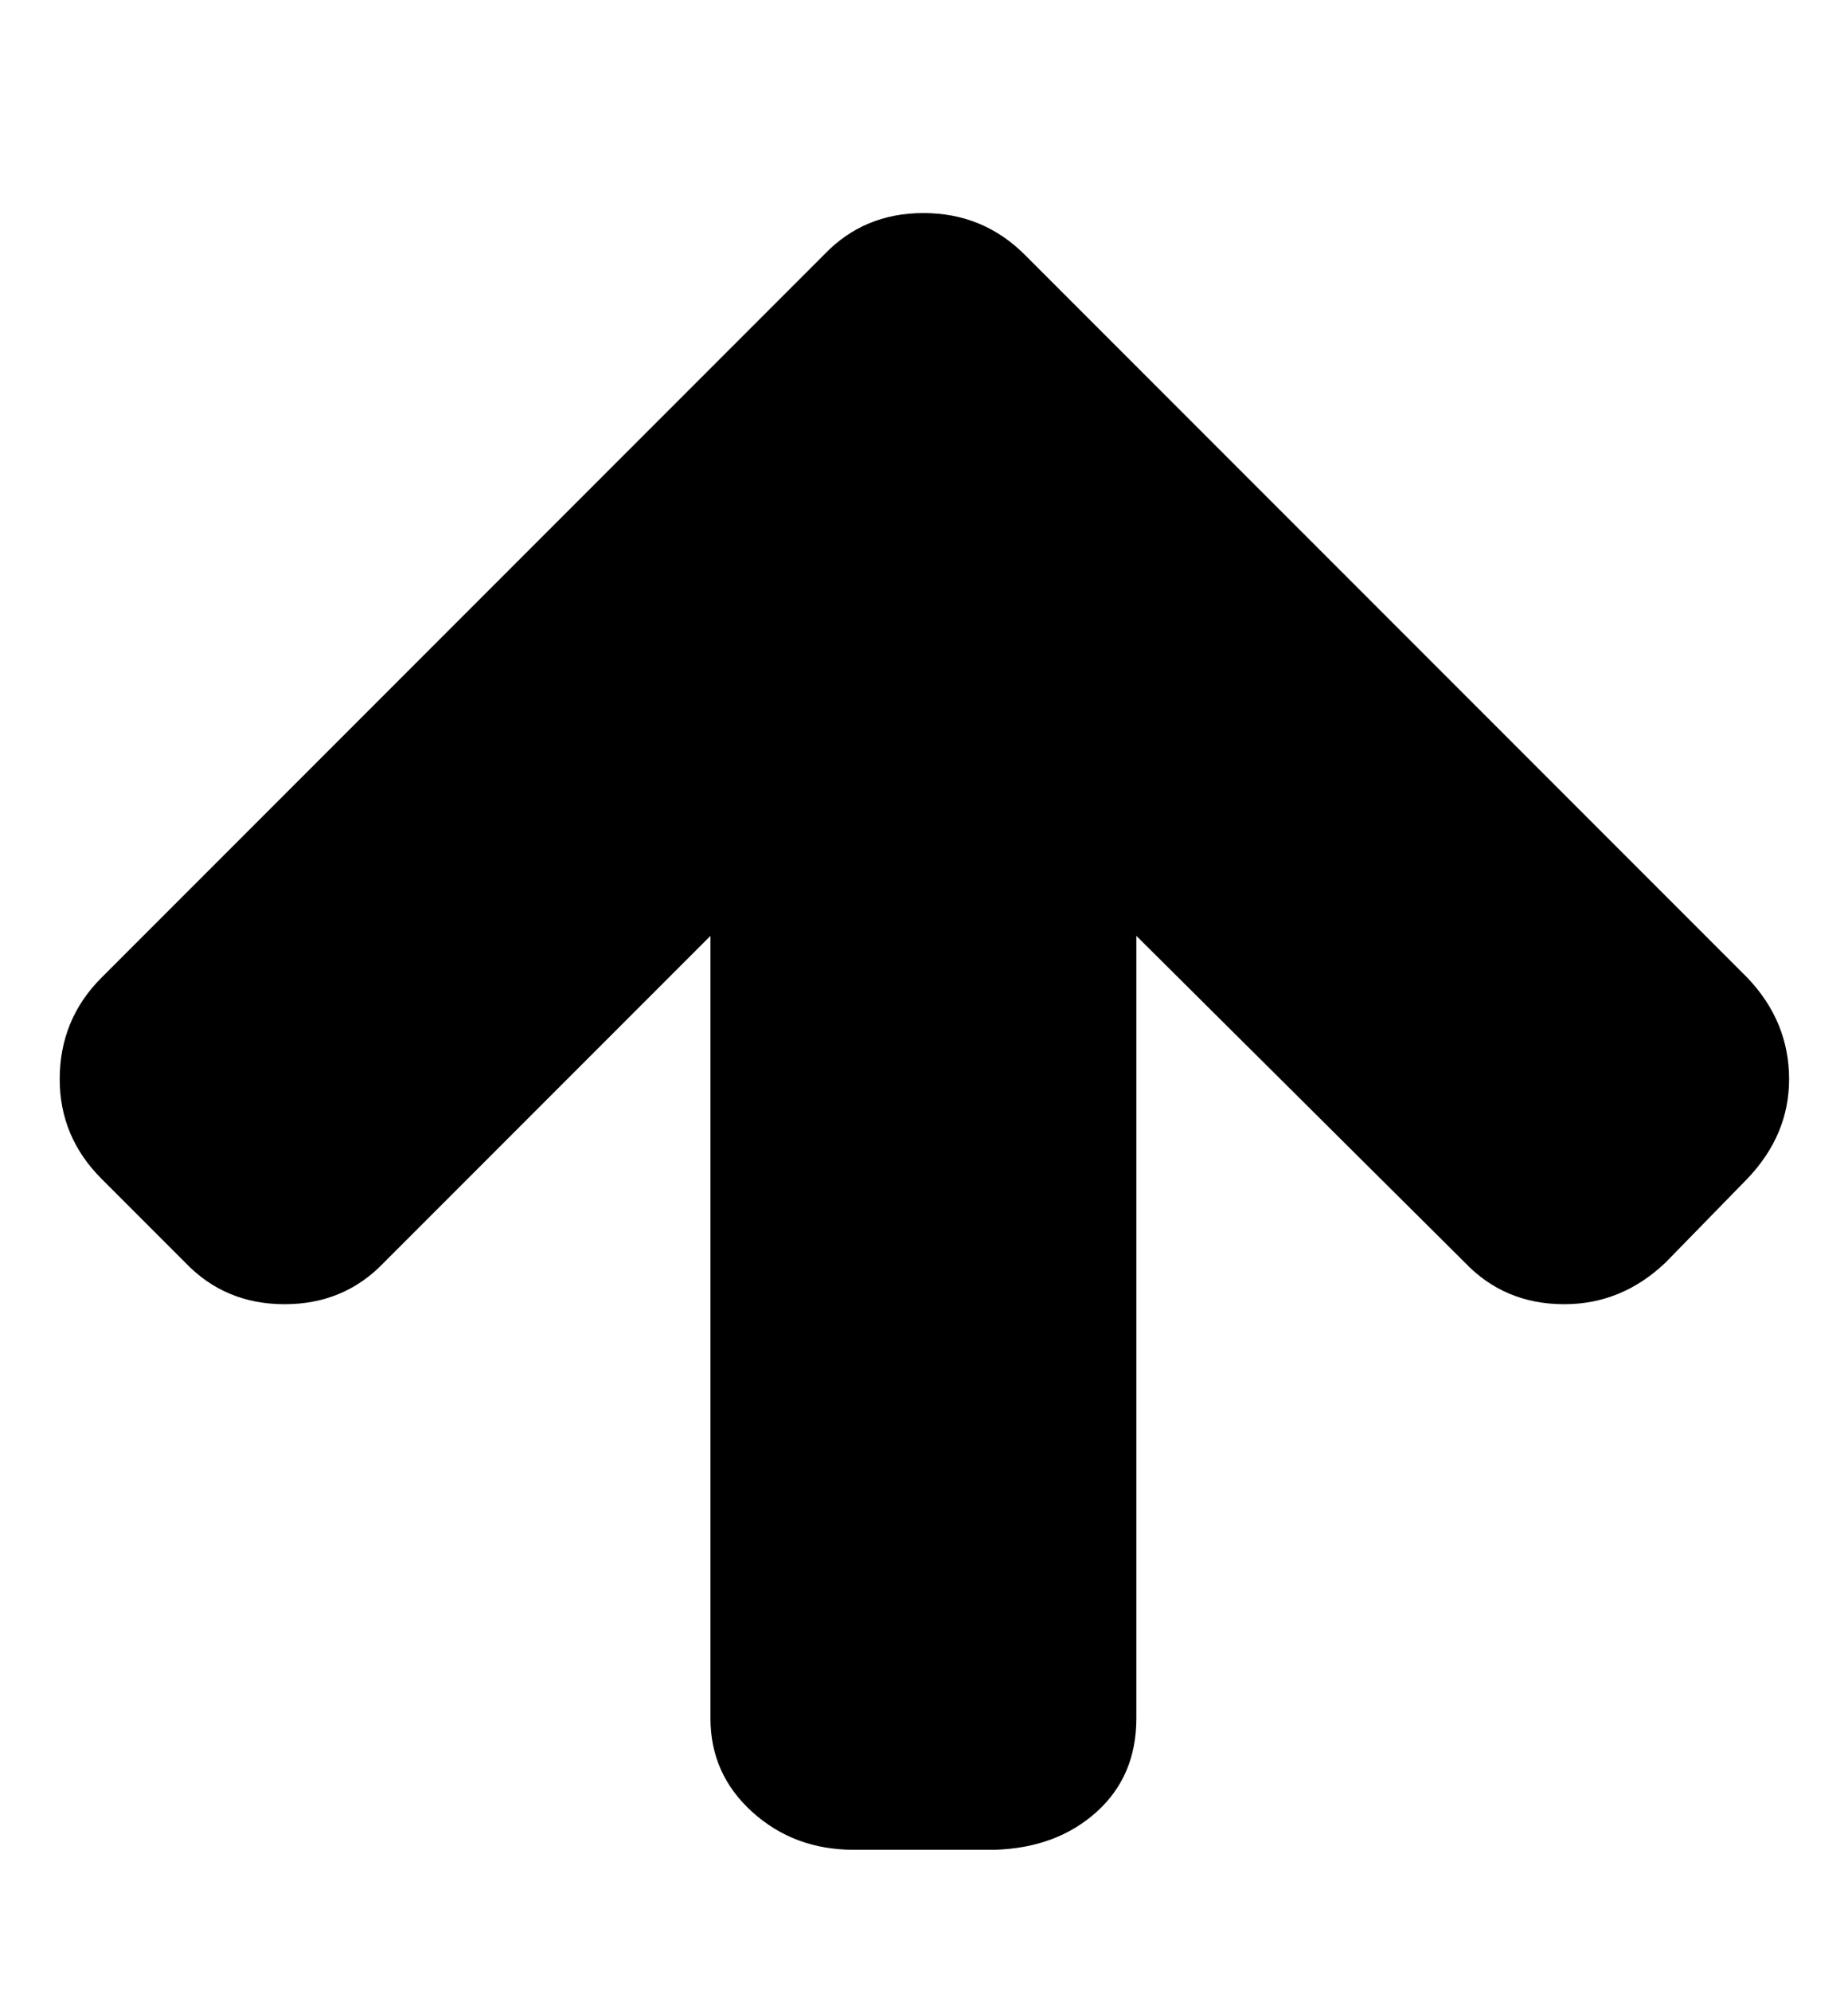 <svg xmlns="http://www.w3.org/2000/svg" viewBox="0 0 928.6 1000"><path d="M899 542q0 28-21 50l-41 42q-22 21-51 21-30 0-50-21L571 470v393q0 29-20 47t-51 19h-71q-30 0-51-19t-21-47V470L193 634q-20 21-50 21t-50-21l-42-42q-21-21-21-50 0-30 21-51l363-363q20-21 50-21t51 21l363 363q21 22 21 51z"/></svg>